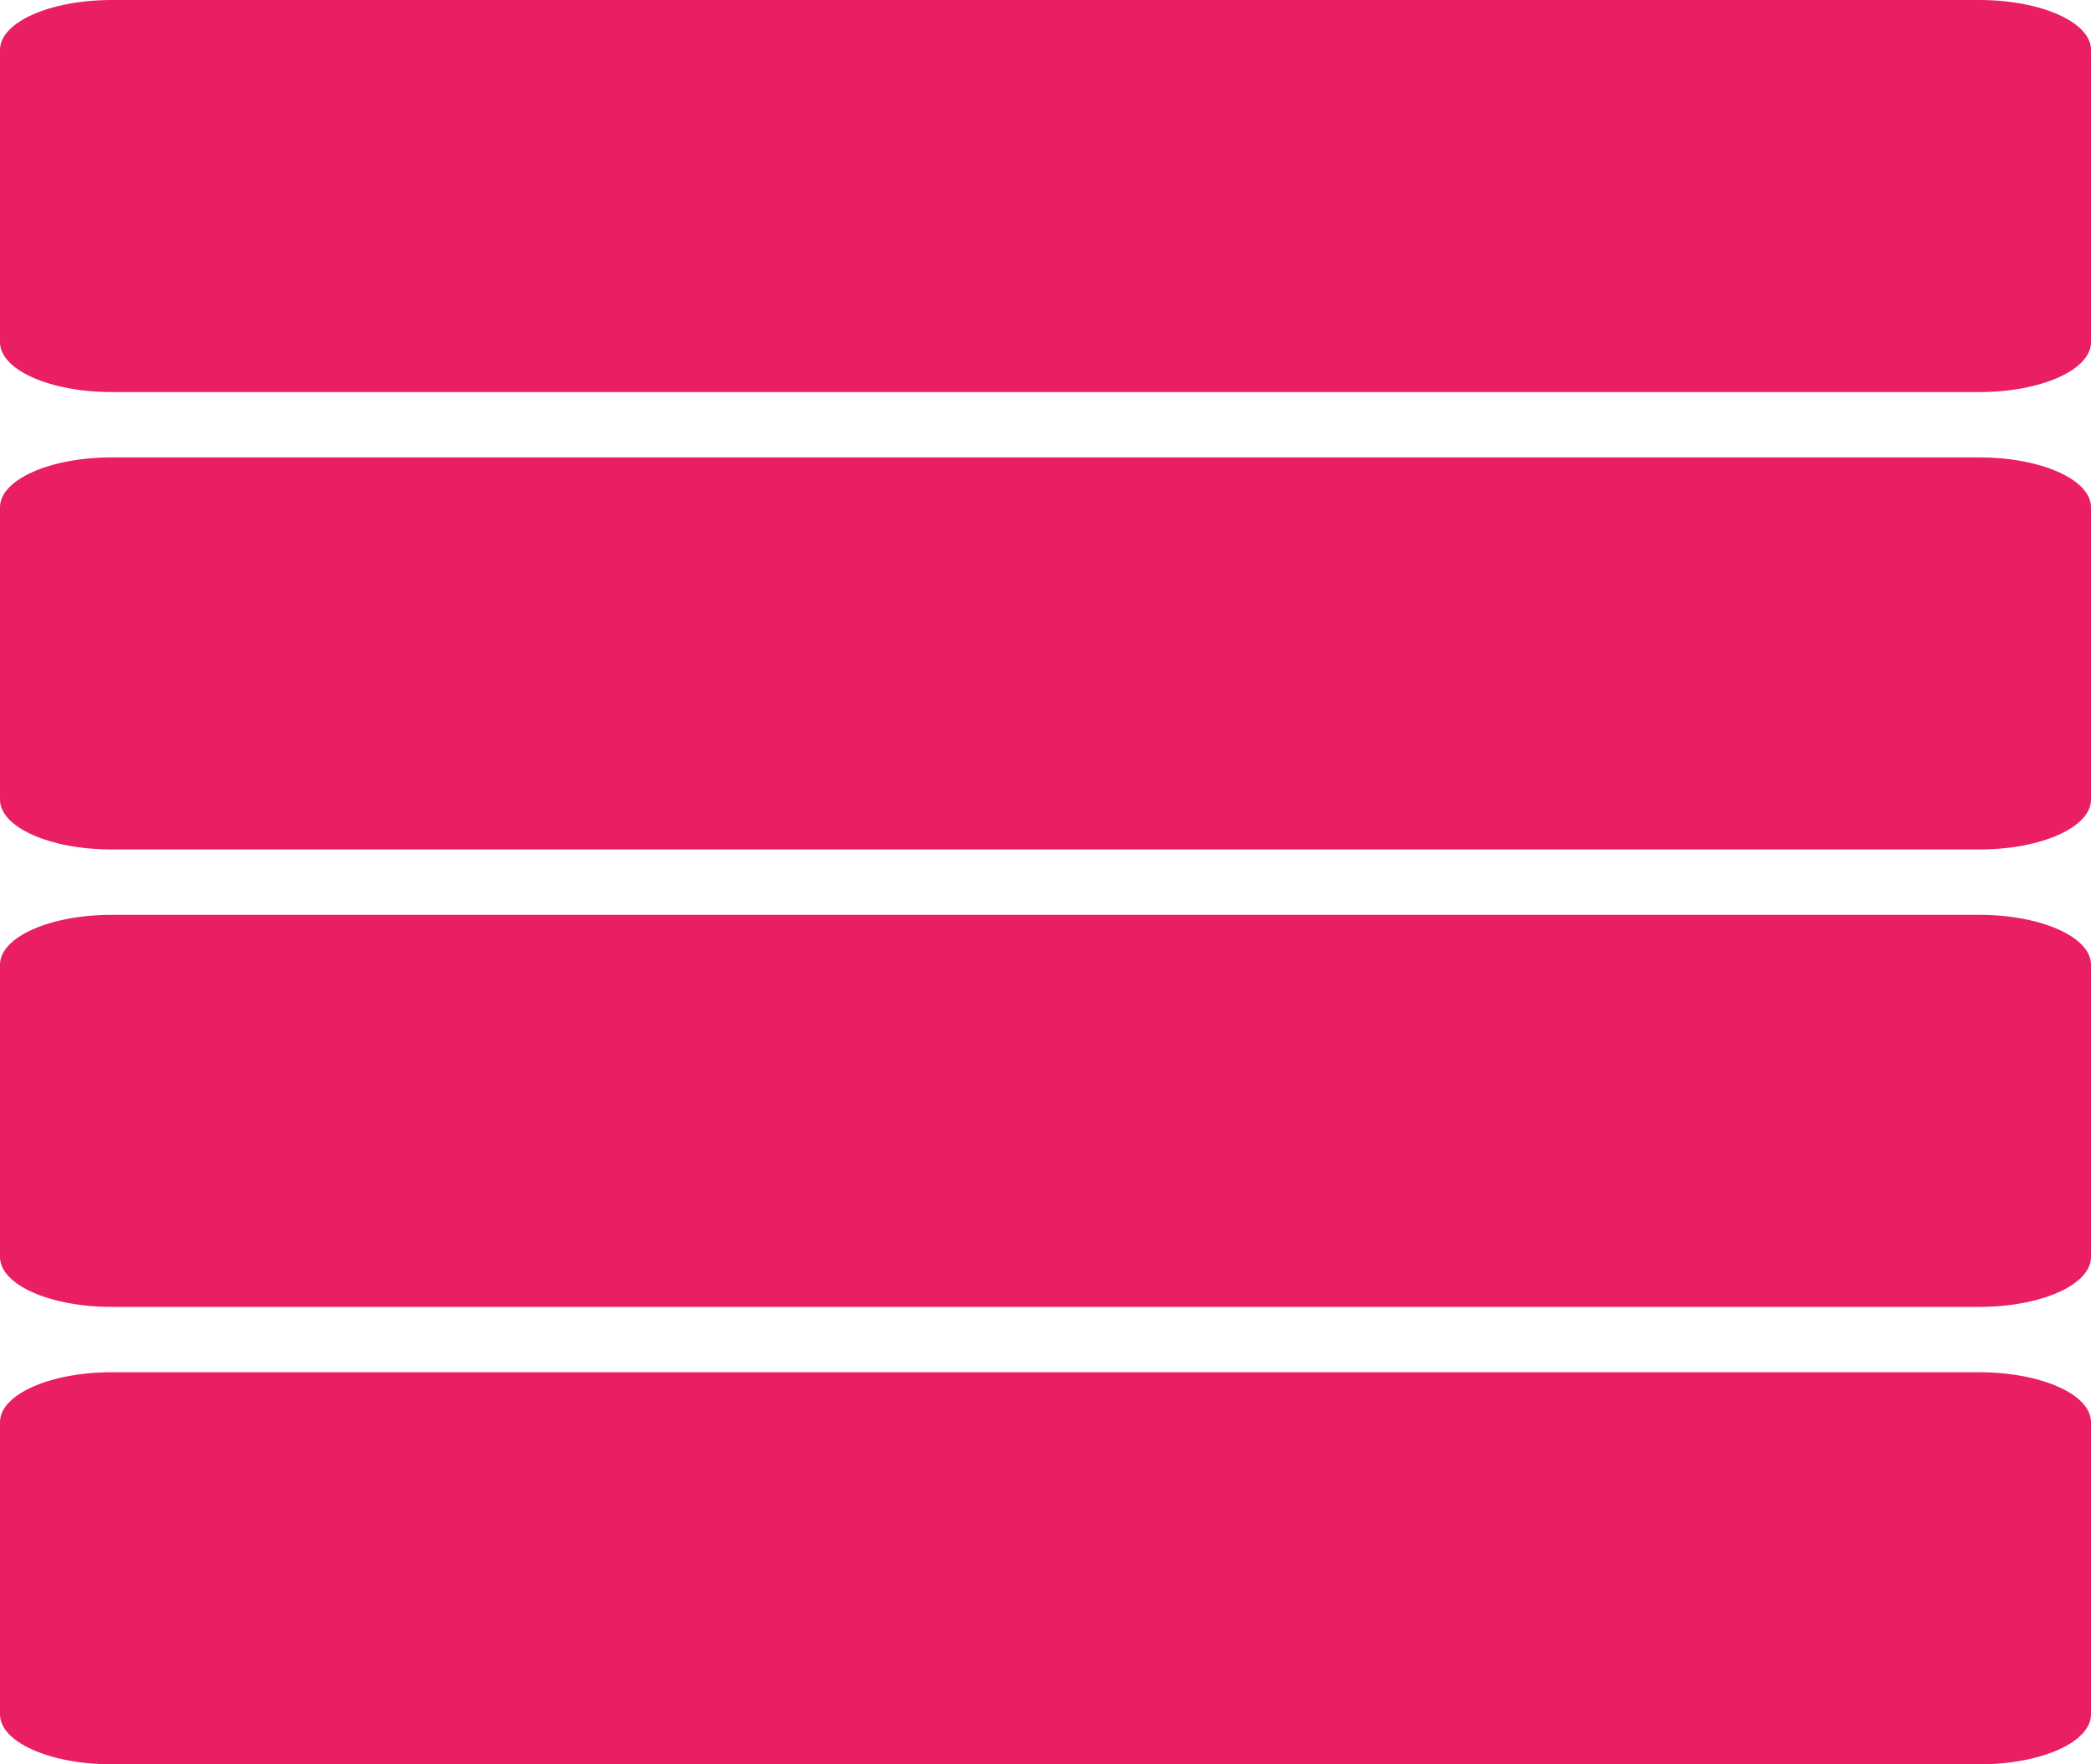 <?xml version="1.0" encoding="UTF-8" standalone="no"?>
<!-- Created with Inkscape (http://www.inkscape.org/) -->

<svg
   xmlns:dc="http://purl.org/dc/elements/1.1/"
   xmlns:cc="http://creativecommons.org/ns#"
   xmlns:rdf="http://www.w3.org/1999/02/22-rdf-syntax-ns#"
   xmlns:svg="http://www.w3.org/2000/svg"
   xmlns="http://www.w3.org/2000/svg"
   xmlns:sodipodi="http://sodipodi.sourceforge.net/DTD/sodipodi-0.dtd"
   xmlns:inkscape="http://www.inkscape.org/namespaces/inkscape"
   width="32"
   height="27"
   viewBox="0 0 32 27"
   id="svg4921"
   version="1.1"
   inkscape:version="0.91 r13725"
   sodipodi:docname="view_day8.svg">
  <defs
     id="defs4923" />
  <sodipodi:namedview
     id="base"
     pagecolor="#ffffff"
     bordercolor="#666666"
     borderopacity="1.0"
     inkscape:pageopacity="0.0"
     inkscape:pageshadow="2"
     inkscape:zoom="5.6"
     inkscape:cx="41.357065"
     inkscape:cy="34.415816"
     inkscape:document-units="px"
     inkscape:current-layer="layer1"
     showgrid="false"
     units="px"
     inkscape:window-width="1366"
     inkscape:window-height="713"
     inkscape:window-x="0"
     inkscape:window-y="30"
     inkscape:window-maximized="1"
     inkscape:snap-bbox="true"
     inkscape:bbox-nodes="true"
     fit-margin-top="0"
     fit-margin-left="0"
     fit-margin-right="0"
     fit-margin-bottom="0" />
  <g
     inkscape:label="Layer 1"
     inkscape:groupmode="layer"
     id="layer1"
     transform="translate(-2,-1020.862)">
    <path
       id="rect4165-7-3"
       style="opacity:1;fill:#E91E63;fill-opacity:1;fill-rule:nonzero;stroke:none;stroke-width:6;stroke-miterlimit:4;stroke-dasharray:none;stroke-opacity:1"
       d="m 3.711,1034.862 28.578,0 c 0.948,0 1.711,0.34 1.711,0.763 l 0,4.474 c 0,0.423 -0.763,0.763 -1.711,0.763 l -28.578,0 C 2.763,1040.862 2,1040.522 2,1040.099 l 0,-4.474 c 0,-0.423 0.763,-0.763 1.711,-0.763 z m 0,-7 28.578,0 c 0.948,0 1.711,0.34 1.711,0.763 l 0,4.474 c 0,0.423 -0.763,0.763 -1.711,0.763 l -28.578,0 C 2.763,1033.862 2,1033.522 2,1033.099 l 0,-4.474 c 0,-0.423 0.763,-0.763 1.711,-0.763 z m 0,14 28.578,0 c 0.948,0 1.711,0.34 1.711,0.763 l 0,4.474 c 0,0.423 -0.763,0.763 -1.711,0.763 l -28.578,0 C 2.763,1047.862 2,1047.522 2,1047.099 l 0,-4.474 c 0,-0.423 0.763,-0.763 1.711,-0.763 z m 0,-21 28.578,0 c 0.948,0 1.711,0.34 1.711,0.763 l 0,4.474 c 0,0.423 -0.763,0.763 -1.711,0.763 l -28.578,0 C 2.763,1026.862 2,1026.522 2,1026.099 l 0,-4.474 c 0,-0.423 0.763,-0.763 1.711,-0.763 z"
       inkscape:connector-curvature="0" />
  </g>
</svg>
